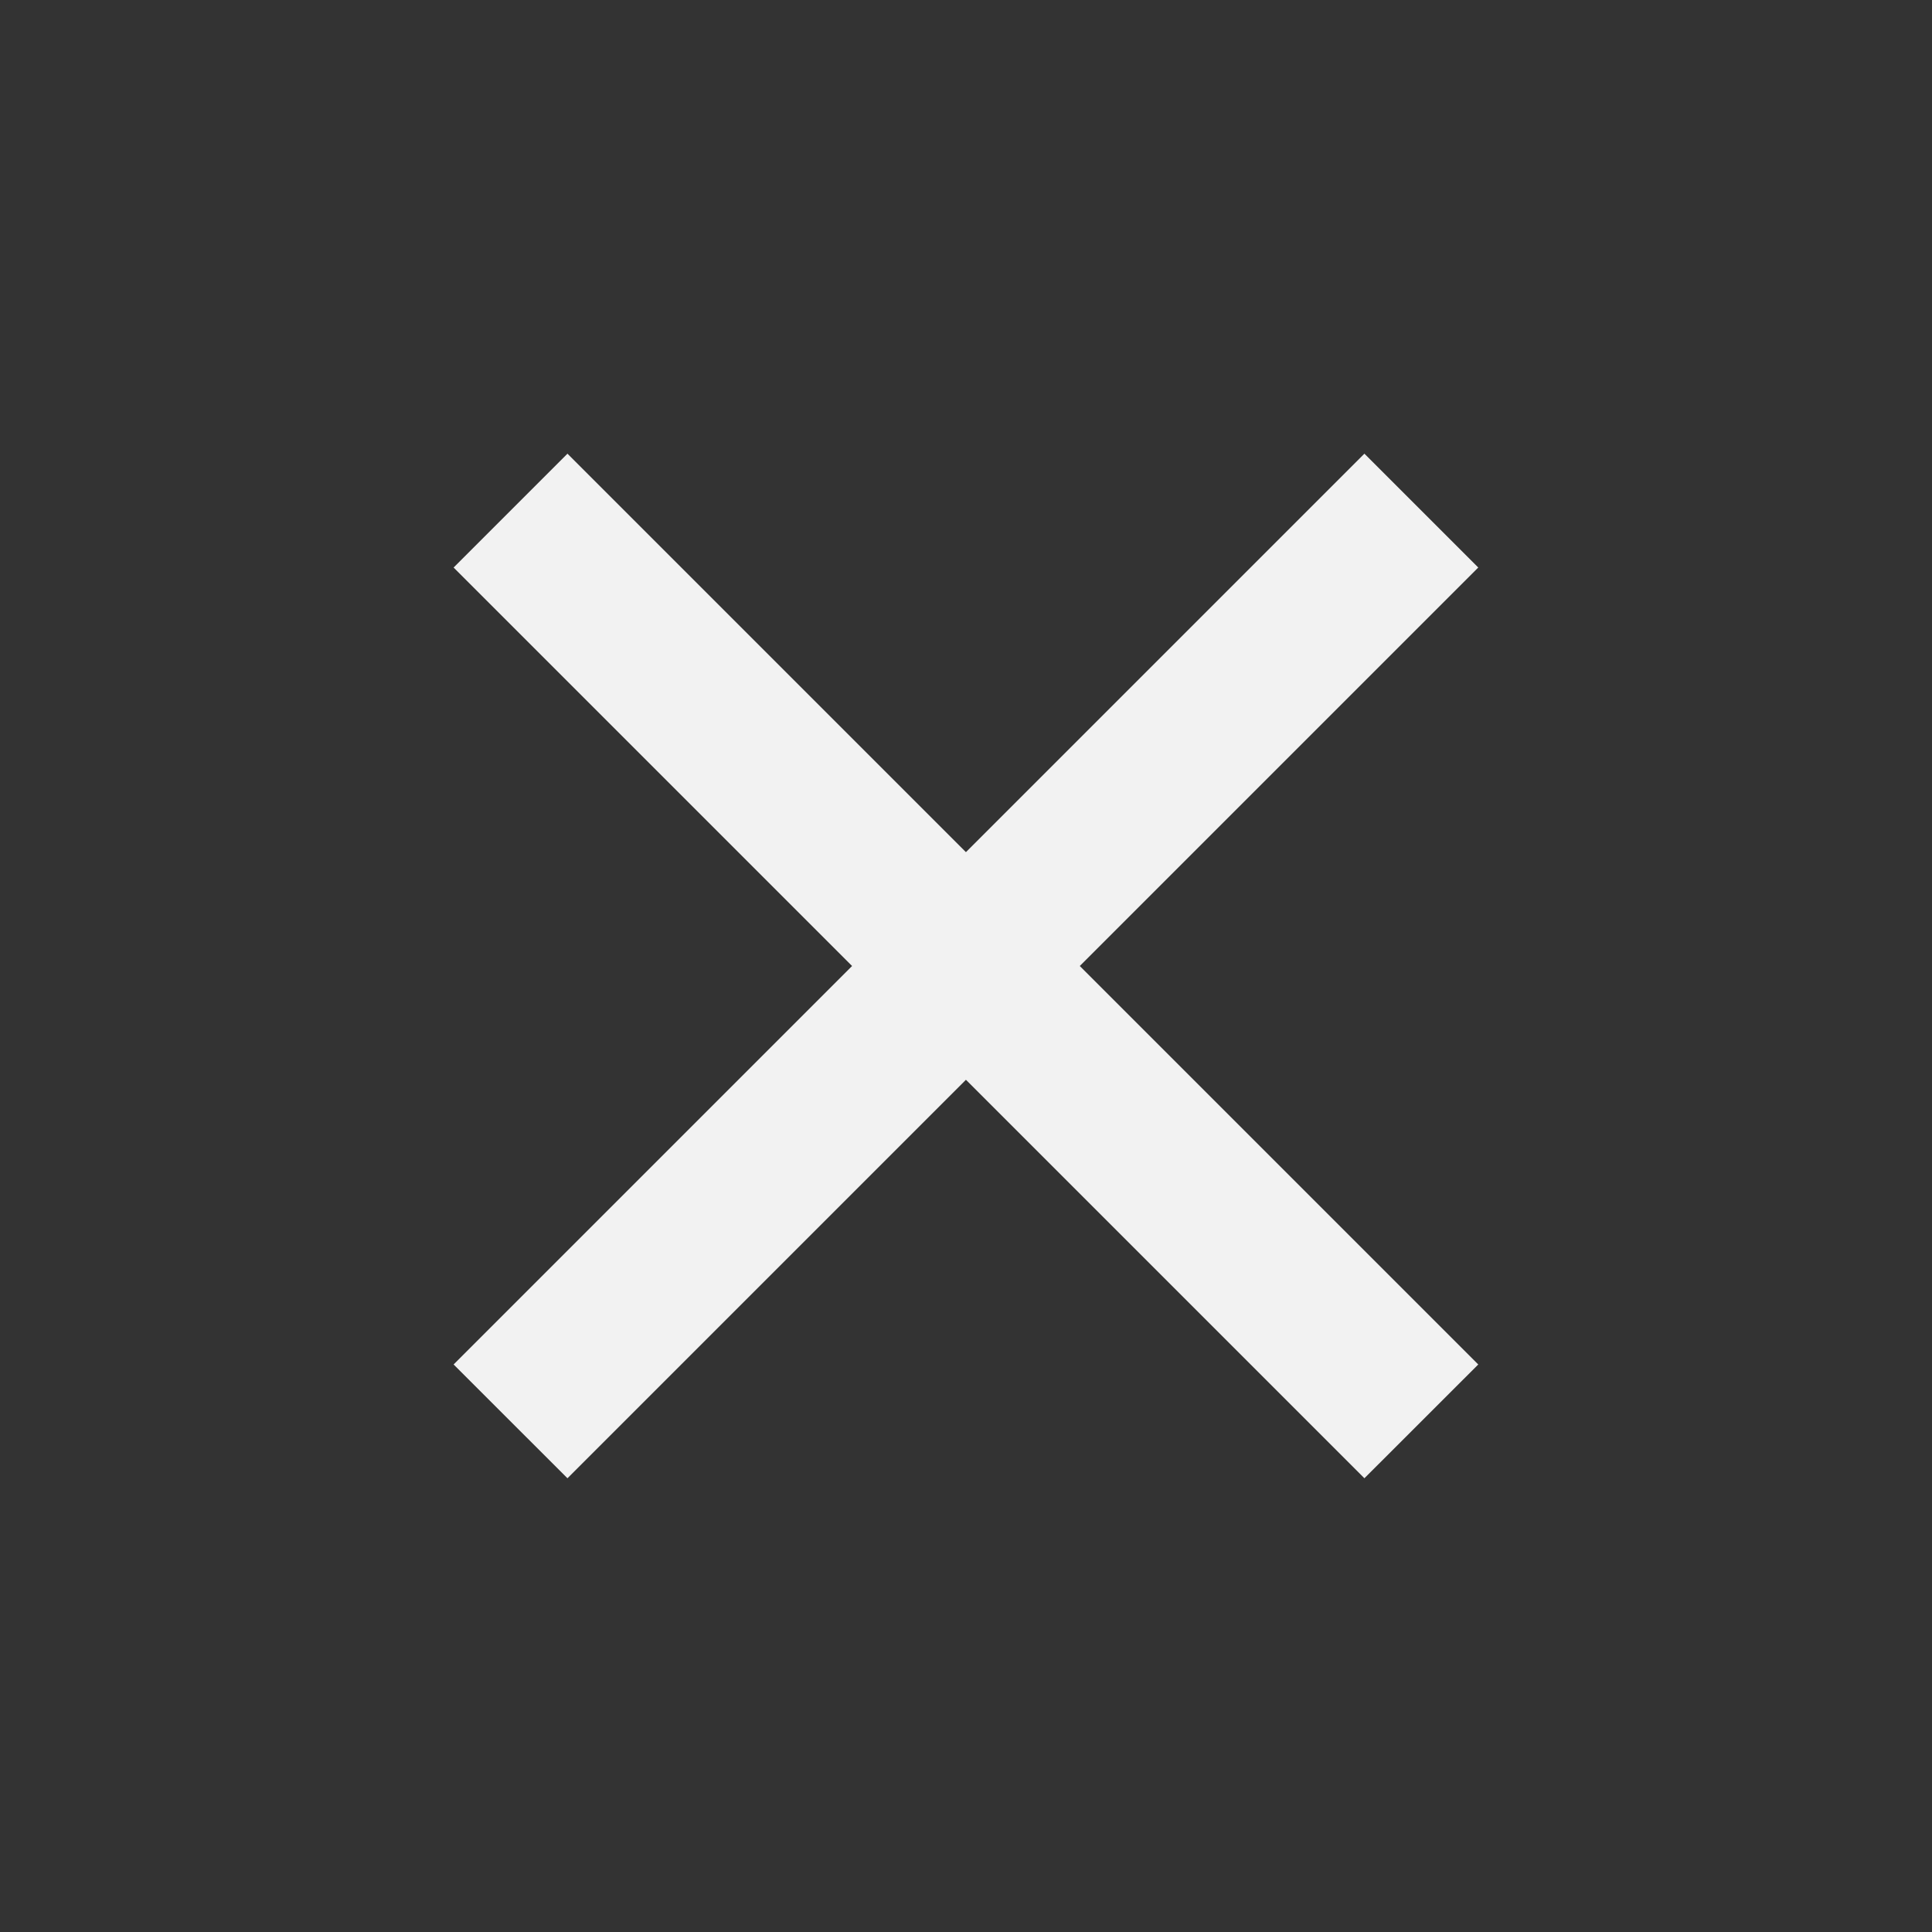 <svg width="28" height="28" viewBox="0 0 28 28" fill="none" xmlns="http://www.w3.org/2000/svg">
<rect x="0" y="0" width="28" height="28" fill="#333333" stroke="none"/>
<g clip-path="url(#clip0_3252_25272)">
<path d="M13.999 12.35L19.774 6.575L21.424 8.225L15.649 14L21.424 19.775L19.774 21.424L13.999 15.649L8.224 21.424L6.574 19.775L12.349 14L6.574 8.225L8.224 6.575L13.999 12.35Z" fill="#F2F2F2"/>
</g>
<defs>
<clipPath id="clip0_3252_25272">
<rect width="28" height="28" fill="white"/>
</clipPath>
</defs>
</svg>
